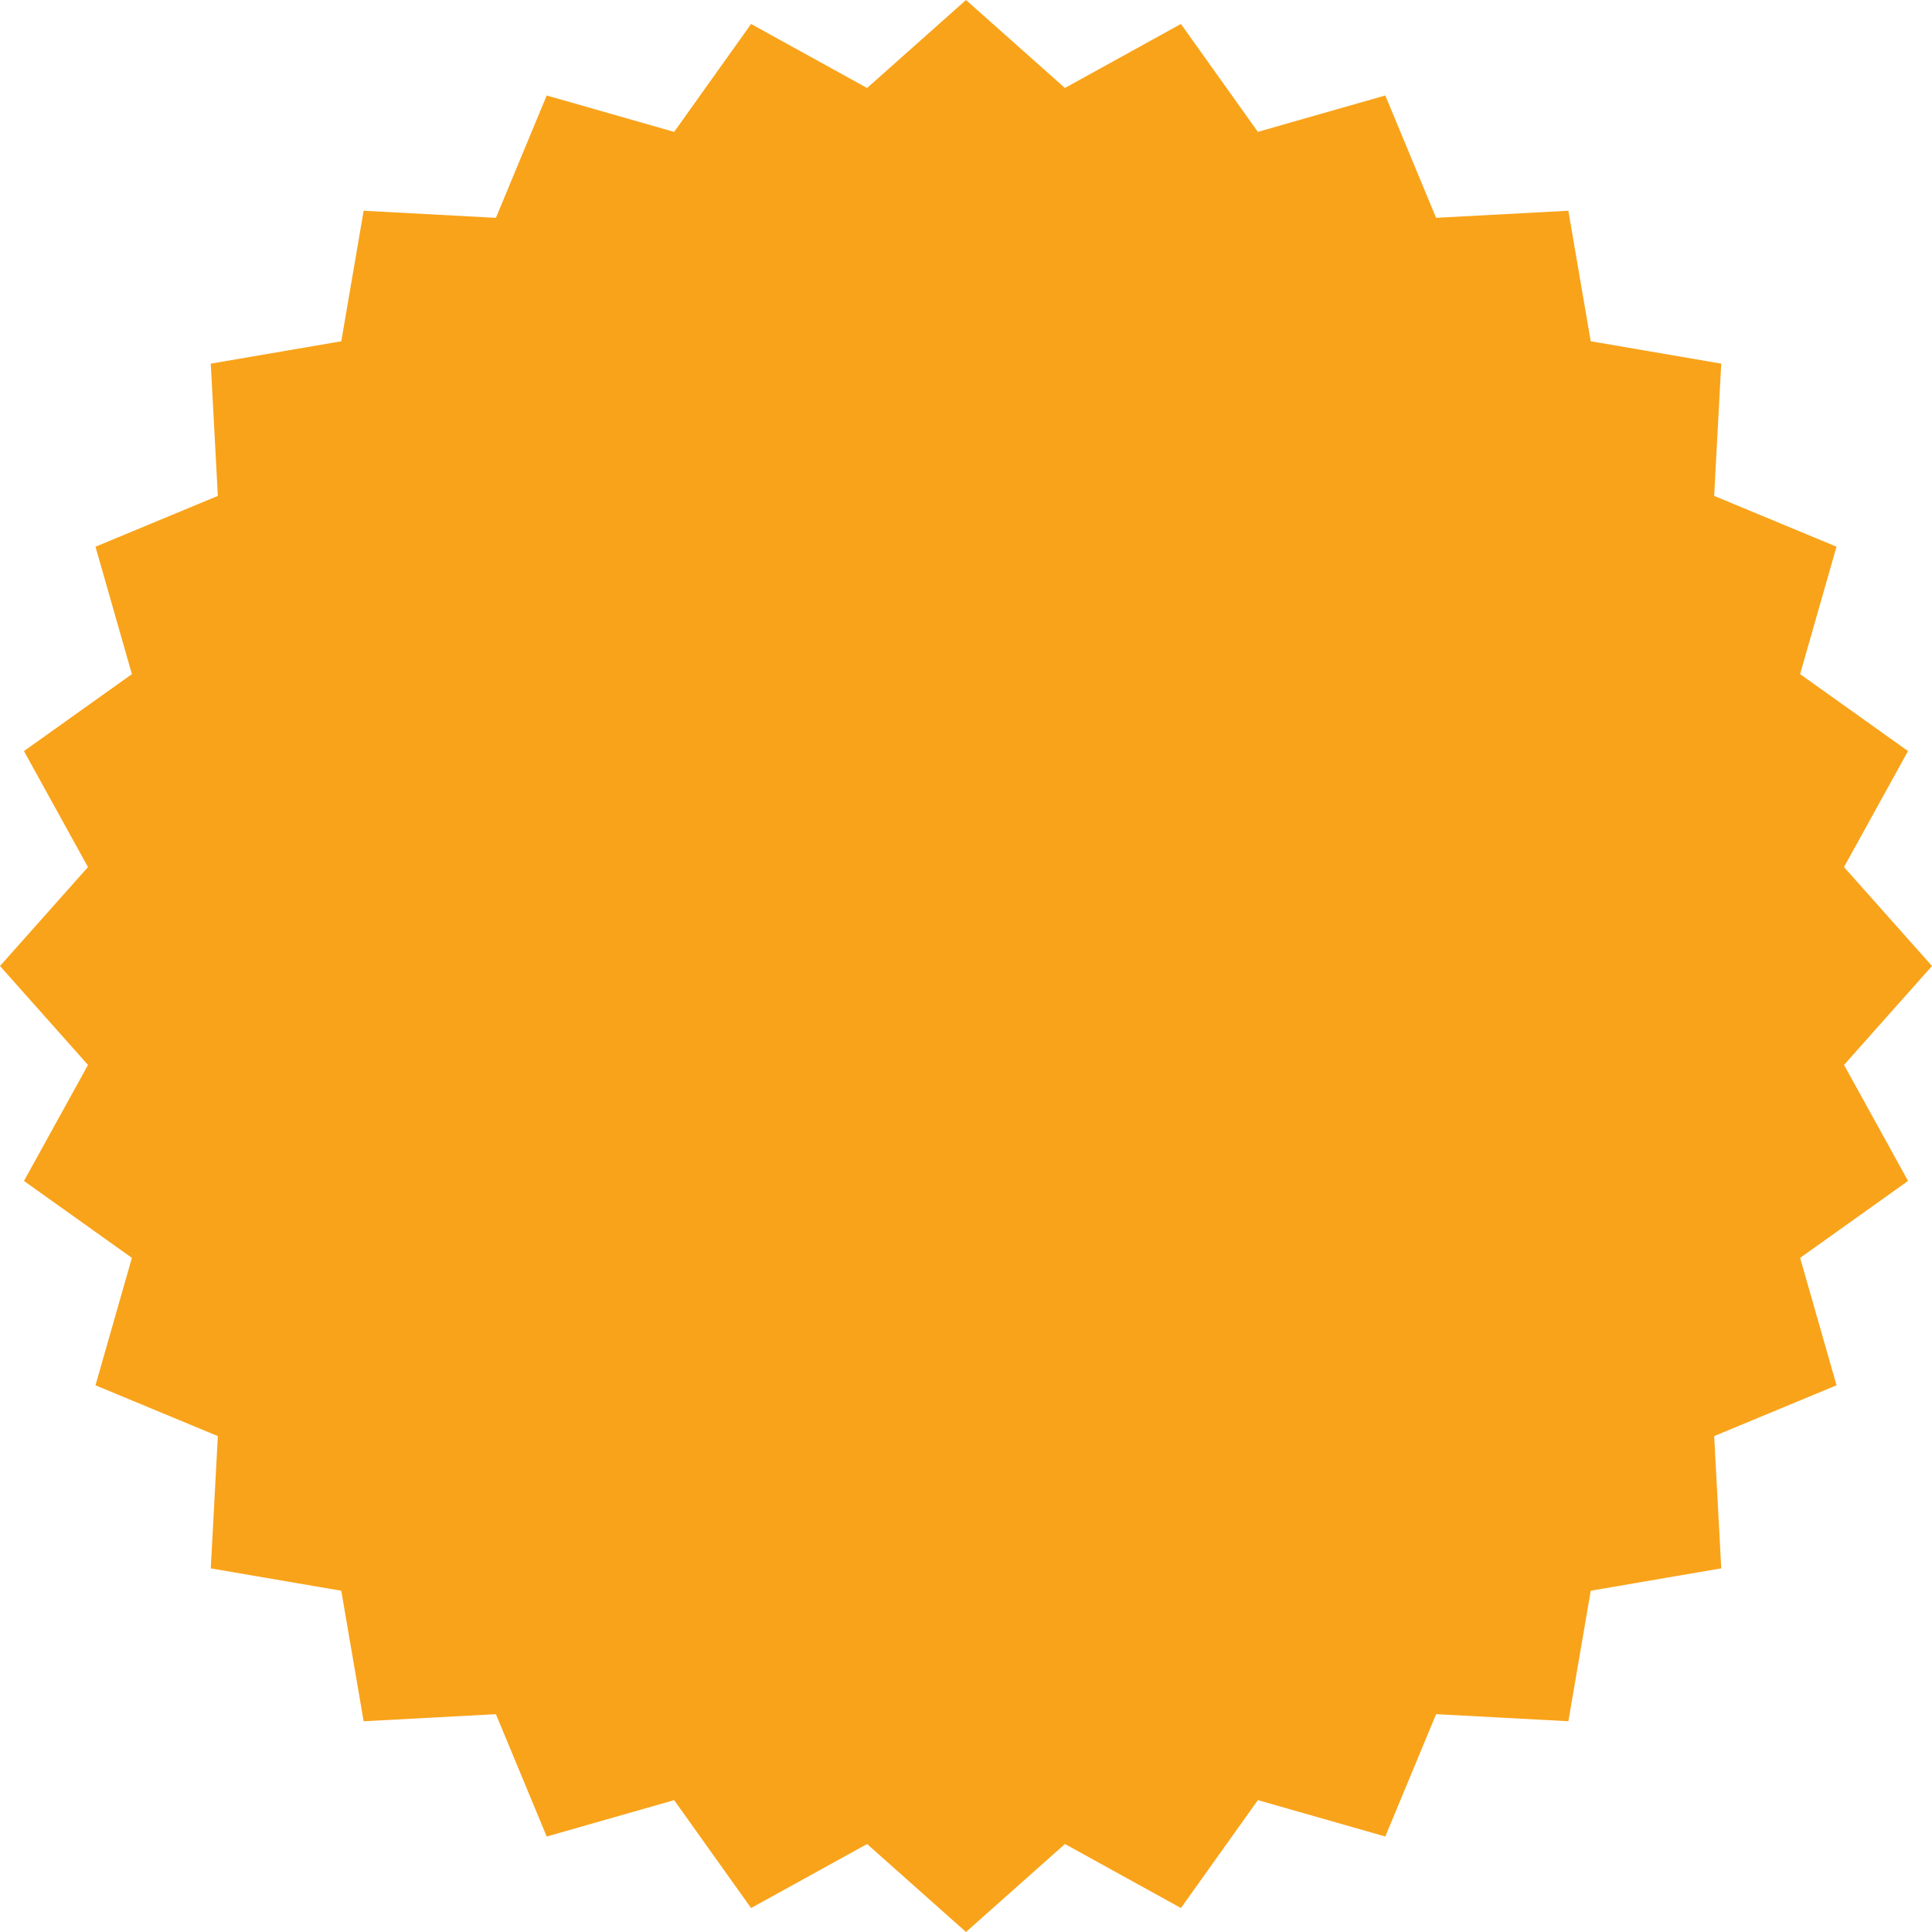 <?xml version="1.0" encoding="UTF-8"?>
<svg width="435px" height="435px" viewBox="0 0 435 435" version="1.1" xmlns="http://www.w3.org/2000/svg" xmlns:xlink="http://www.w3.org/1999/xlink">
    <title>Shape</title>
    <g id="Page-1" stroke="none" stroke-width="1" fill="none" fill-rule="evenodd">
        <polygon id="Shape" fill="#F9A31A" fill-rule="nonzero" points="217.5 435 195.228 415.193 169.109 429.606 151.786 405.309 123.095 413.506 111.655 385.956 81.877 387.551 76.84 358.164 47.454 353.128 49.049 323.35 21.499 311.909 29.696 283.219 5.399 265.896 19.812 239.777 0 217.5 19.807 195.228 5.394 169.109 29.696 151.786 21.499 123.095 49.049 111.655 47.454 81.877 76.84 76.84 81.877 47.454 111.655 49.049 123.095 21.499 151.786 29.696 169.109 5.399 195.228 19.812 217.5 0 239.772 19.807 265.891 5.394 283.214 29.691 311.905 21.494 323.345 49.044 353.123 47.449 358.16 76.835 387.546 81.872 385.951 111.65 413.501 123.091 405.304 151.781 429.601 169.104 415.188 195.223 435 217.5 415.193 239.772 429.606 265.891 405.309 283.214 413.506 311.905 385.956 323.345 387.551 353.123 358.164 358.16 353.128 387.546 323.35 385.951 311.909 413.501 283.219 405.304 265.896 429.601 239.777 415.188"></polygon>
    </g>
</svg>
